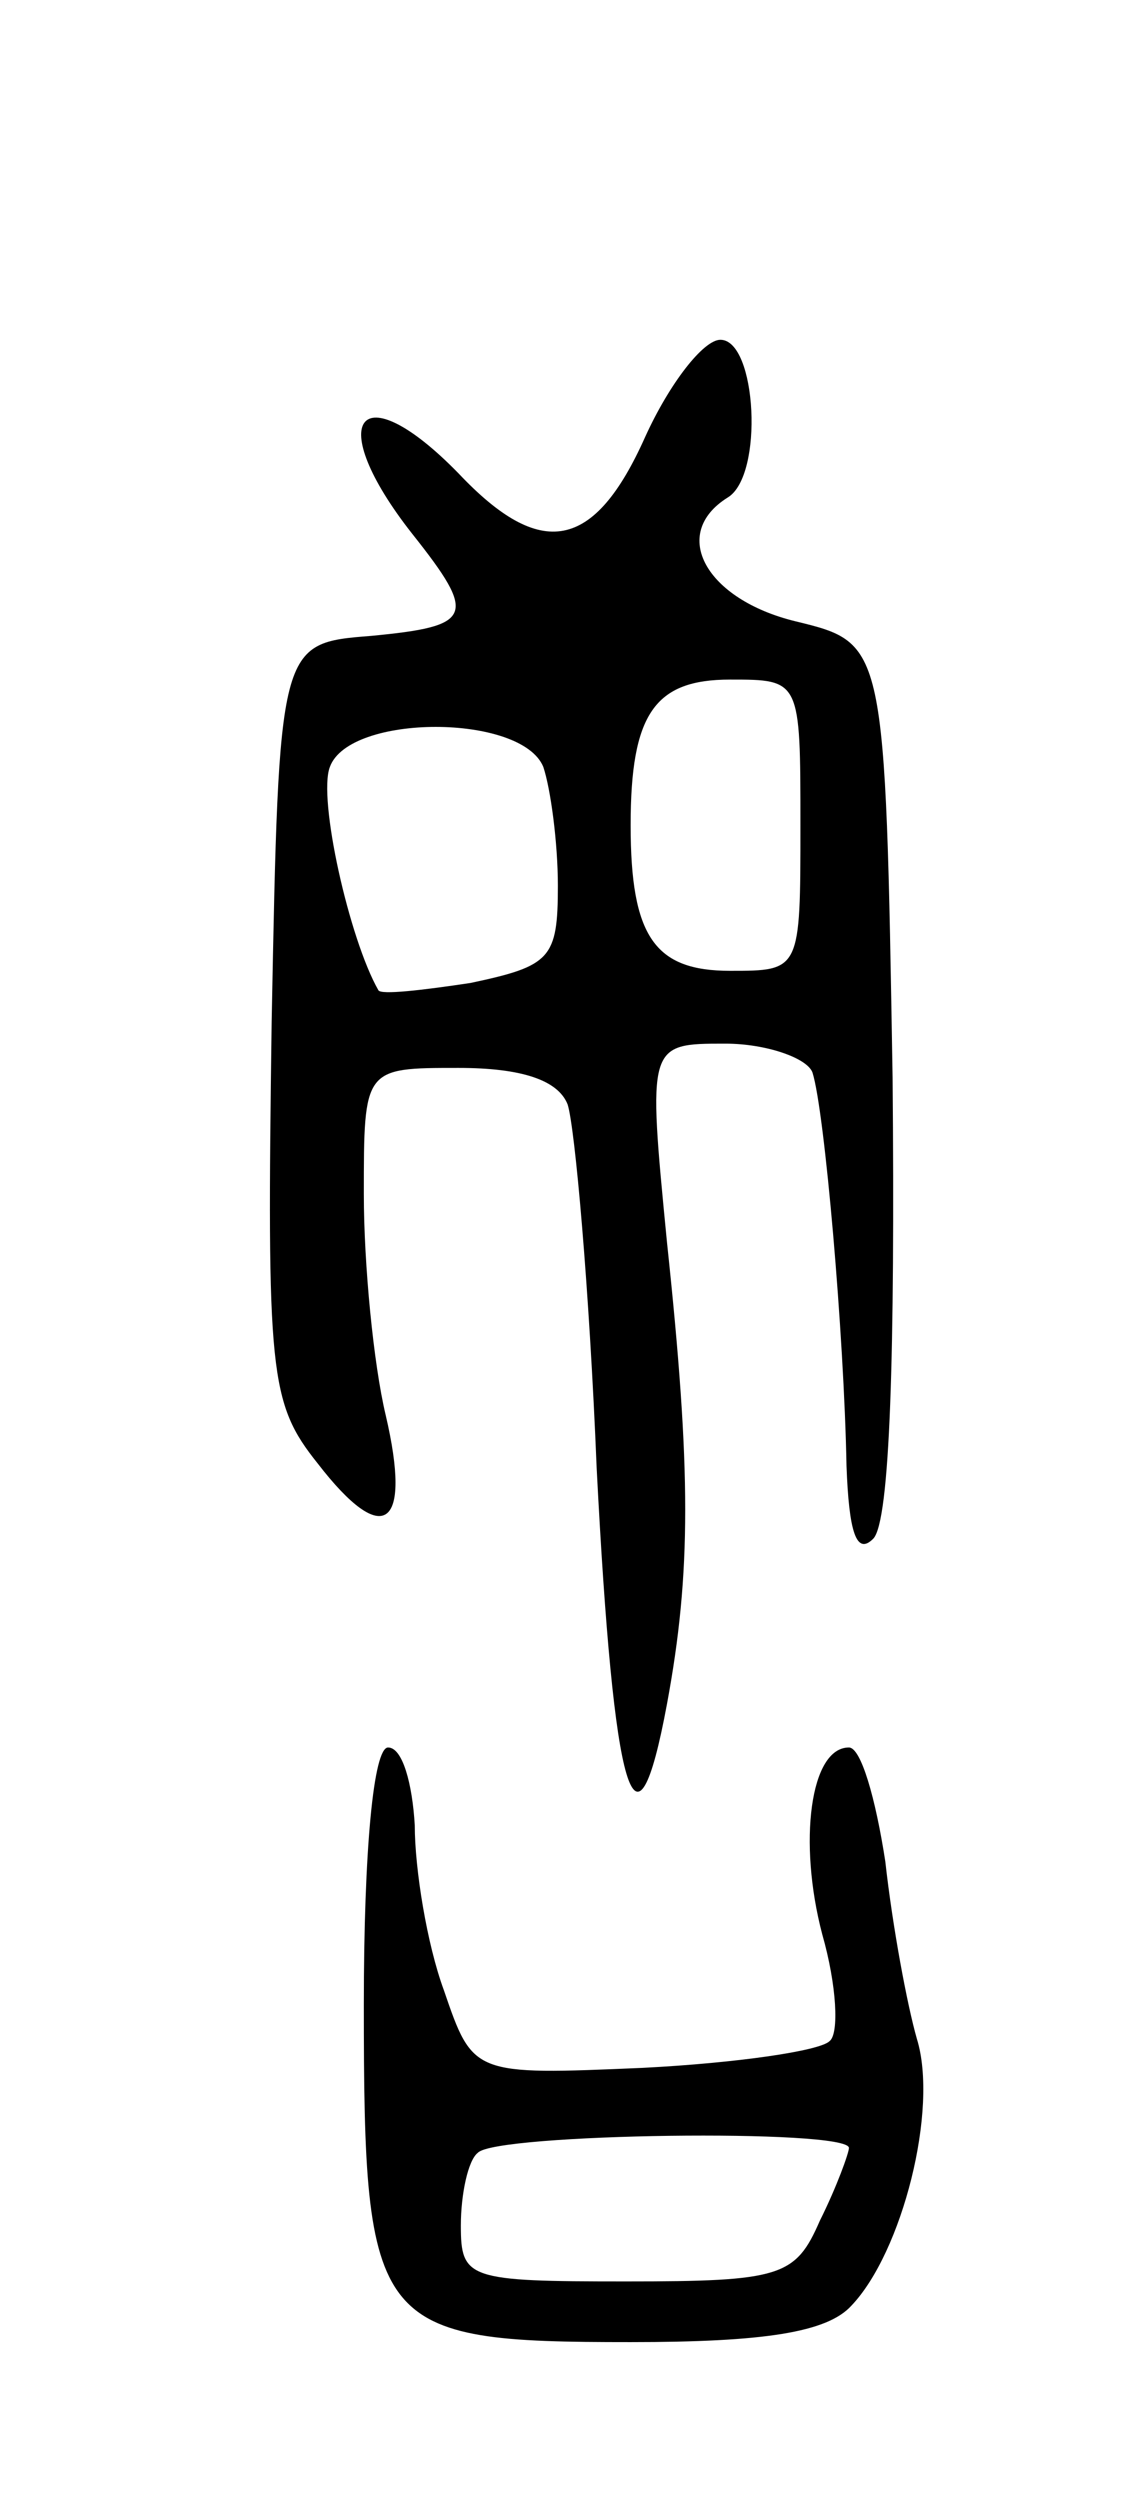 <svg version="1.0" xmlns="http://www.w3.org/2000/svg"
 width="47pt" height="103pt" viewBox="0 0 47 103"
 preserveAspectRatio="xMidYMid meet">
<g transform="translate(0,103) scale(0.1,-0.1)"
fill="#000000" stroke="none">
<path d="M266 850 c-21 -47 -43 -51 -77 -15 -41 42 -56 22 -19 -25 27 -34 25
-38 -17 -42 -38 -3 -38 -3 -41 -159 -2 -145 -1 -157 19 -182 27 -35 39 -27 28
20 -5 21 -9 62 -9 91 0 52 0 52 39 52 26 0 41 -5 45 -15 3 -9 9 -76 12 -150 7
-136 16 -167 29 -97 10 54 10 96 0 190 -8 82 -8 82 24 82 17 0 34 -6 36 -12 5
-16 13 -108 14 -162 1 -27 4 -37 11 -30 7 7 9 77 8 190 -3 179 -3 179 -40 188
-37 9 -52 36 -28 51 15 9 12 65 -3 65 -7 0 -21 -18 -31 -40z m64 -160 c0 -60
0 -60 -29 -60 -31 0 -41 14 -41 60 0 46 10 60 41 60 29 0 29 0 29 -60z m-106
24 c3 -9 6 -31 6 -49 0 -30 -3 -33 -36 -40 -20 -3 -37 -5 -38 -3 -12 21 -25
79 -20 92 8 22 79 22 88 0z"/>
<path d="M150 204 c0 -134 4 -139 110 -139 55 0 81 4 91 15 21 22 36 81 27
110 -4 14 -10 46 -13 73 -4 26 -10 47 -15 47 -16 0 -21 -39 -11 -77 6 -21 7
-41 3 -44 -4 -4 -38 -9 -77 -11 -70 -3 -70 -3 -82 32 -7 19 -12 50 -12 68 -1
17 -5 32 -11 32 -6 0 -10 -42 -10 -106z m200 -59 c0 -2 -5 -16 -12 -30 -10
-23 -16 -25 -80 -25 -65 0 -68 1 -68 23 0 13 3 27 7 30 7 8 153 10 153 2z"/>
</g>
</svg>
